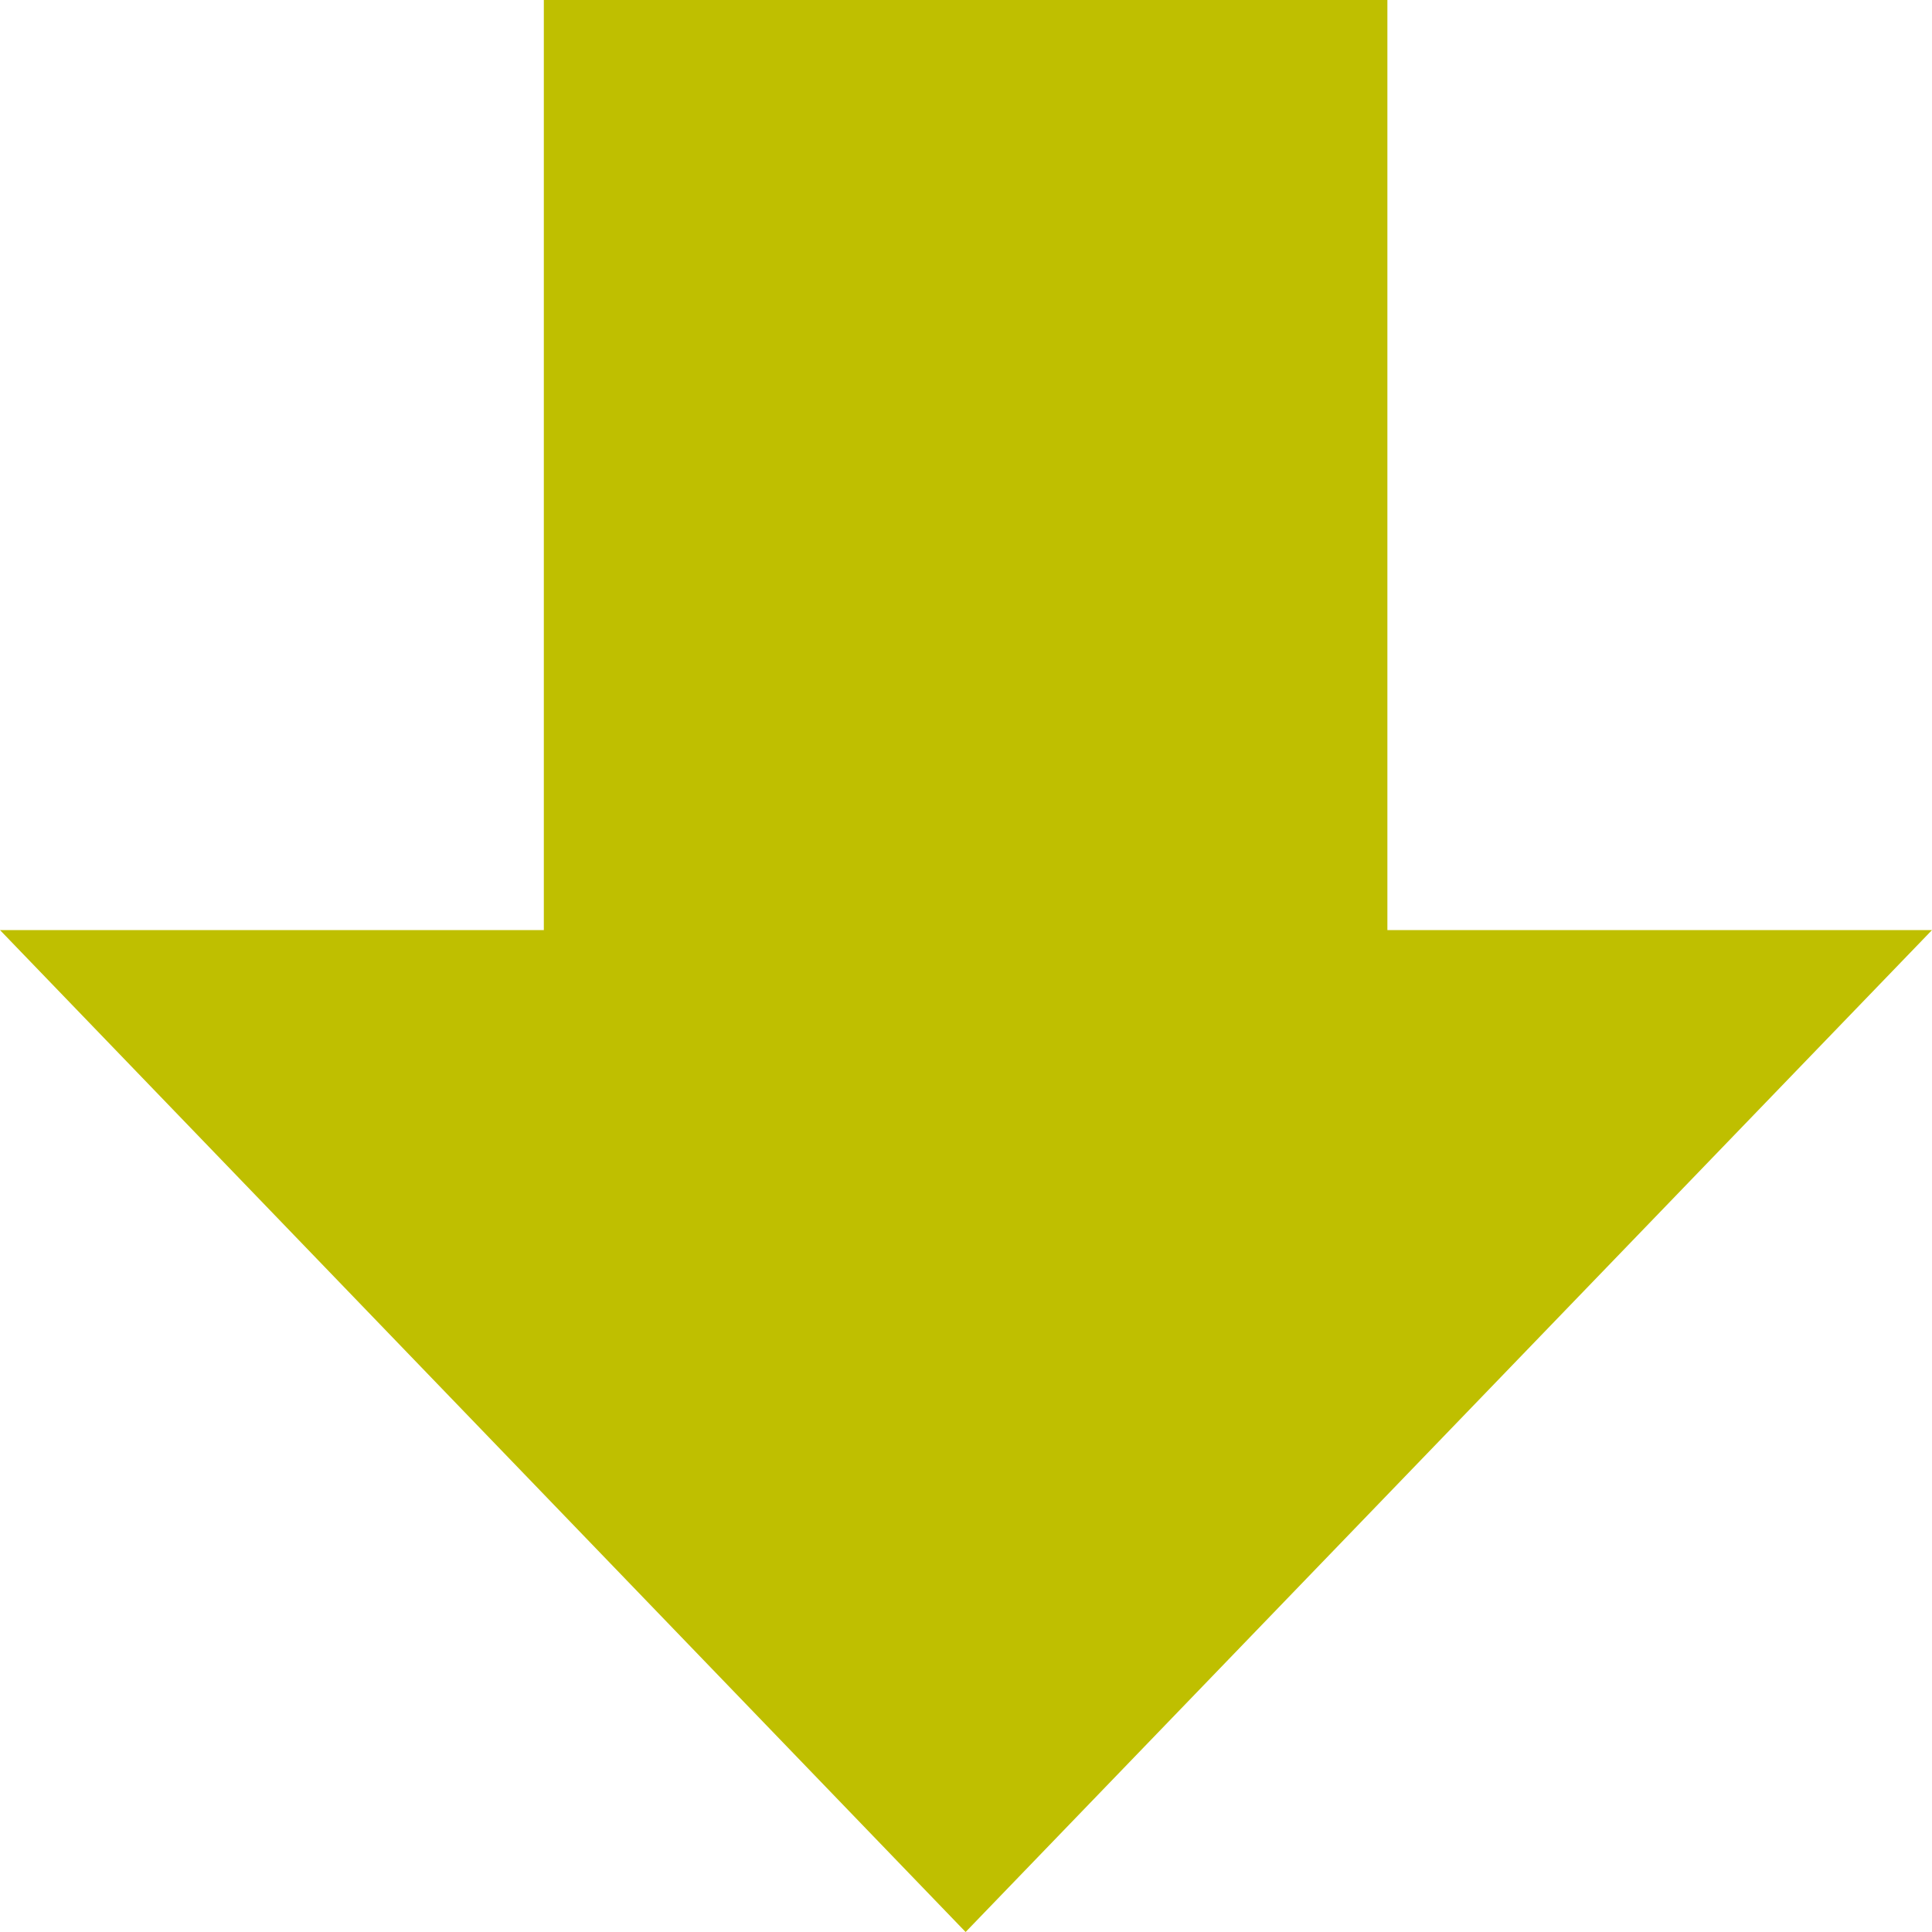 <svg width="2500" height="2500" xmlns="http://www.w3.org/2000/svg" xmlns:xlink="http://www.w3.org/1999/xlink" preserveAspectRatio="xMidYMid">
 <defs>
  <linearGradient id="linearGradient4880">
   <stop stop-color="#00ae00" id="stop4882" offset="0"/>
   <stop stop-color="#00ae00" offset="0.406" id="stop4890"/>
   <stop stop-color="#3be93b" id="stop4884" offset="1"/>
  </linearGradient>
  <defs>
   <clipPath id="clip1">
    <path id="path25" d="m704,0l0,1204l-704,0l1250,1297l1251,-1297l-705,0l0,-1204l-1092,0z"/>
   </clipPath>
  </defs>
  <linearGradient y2="1" x2="0.5" y1="0" x1="0.5" id="linearGradient4886" xlink:href="#linearGradient4880"/>
 </defs>
 <g>
  <title>Layer 1</title>
  <path fill="#bfbf00" id="path275" d="m703.719,0l0,1203.519l-703.719,0l1249.5,1296.481l1250.5,-1296.481l-704.718,0l0,-1203.519l-1091.563,0"/>
 </g>
</svg>